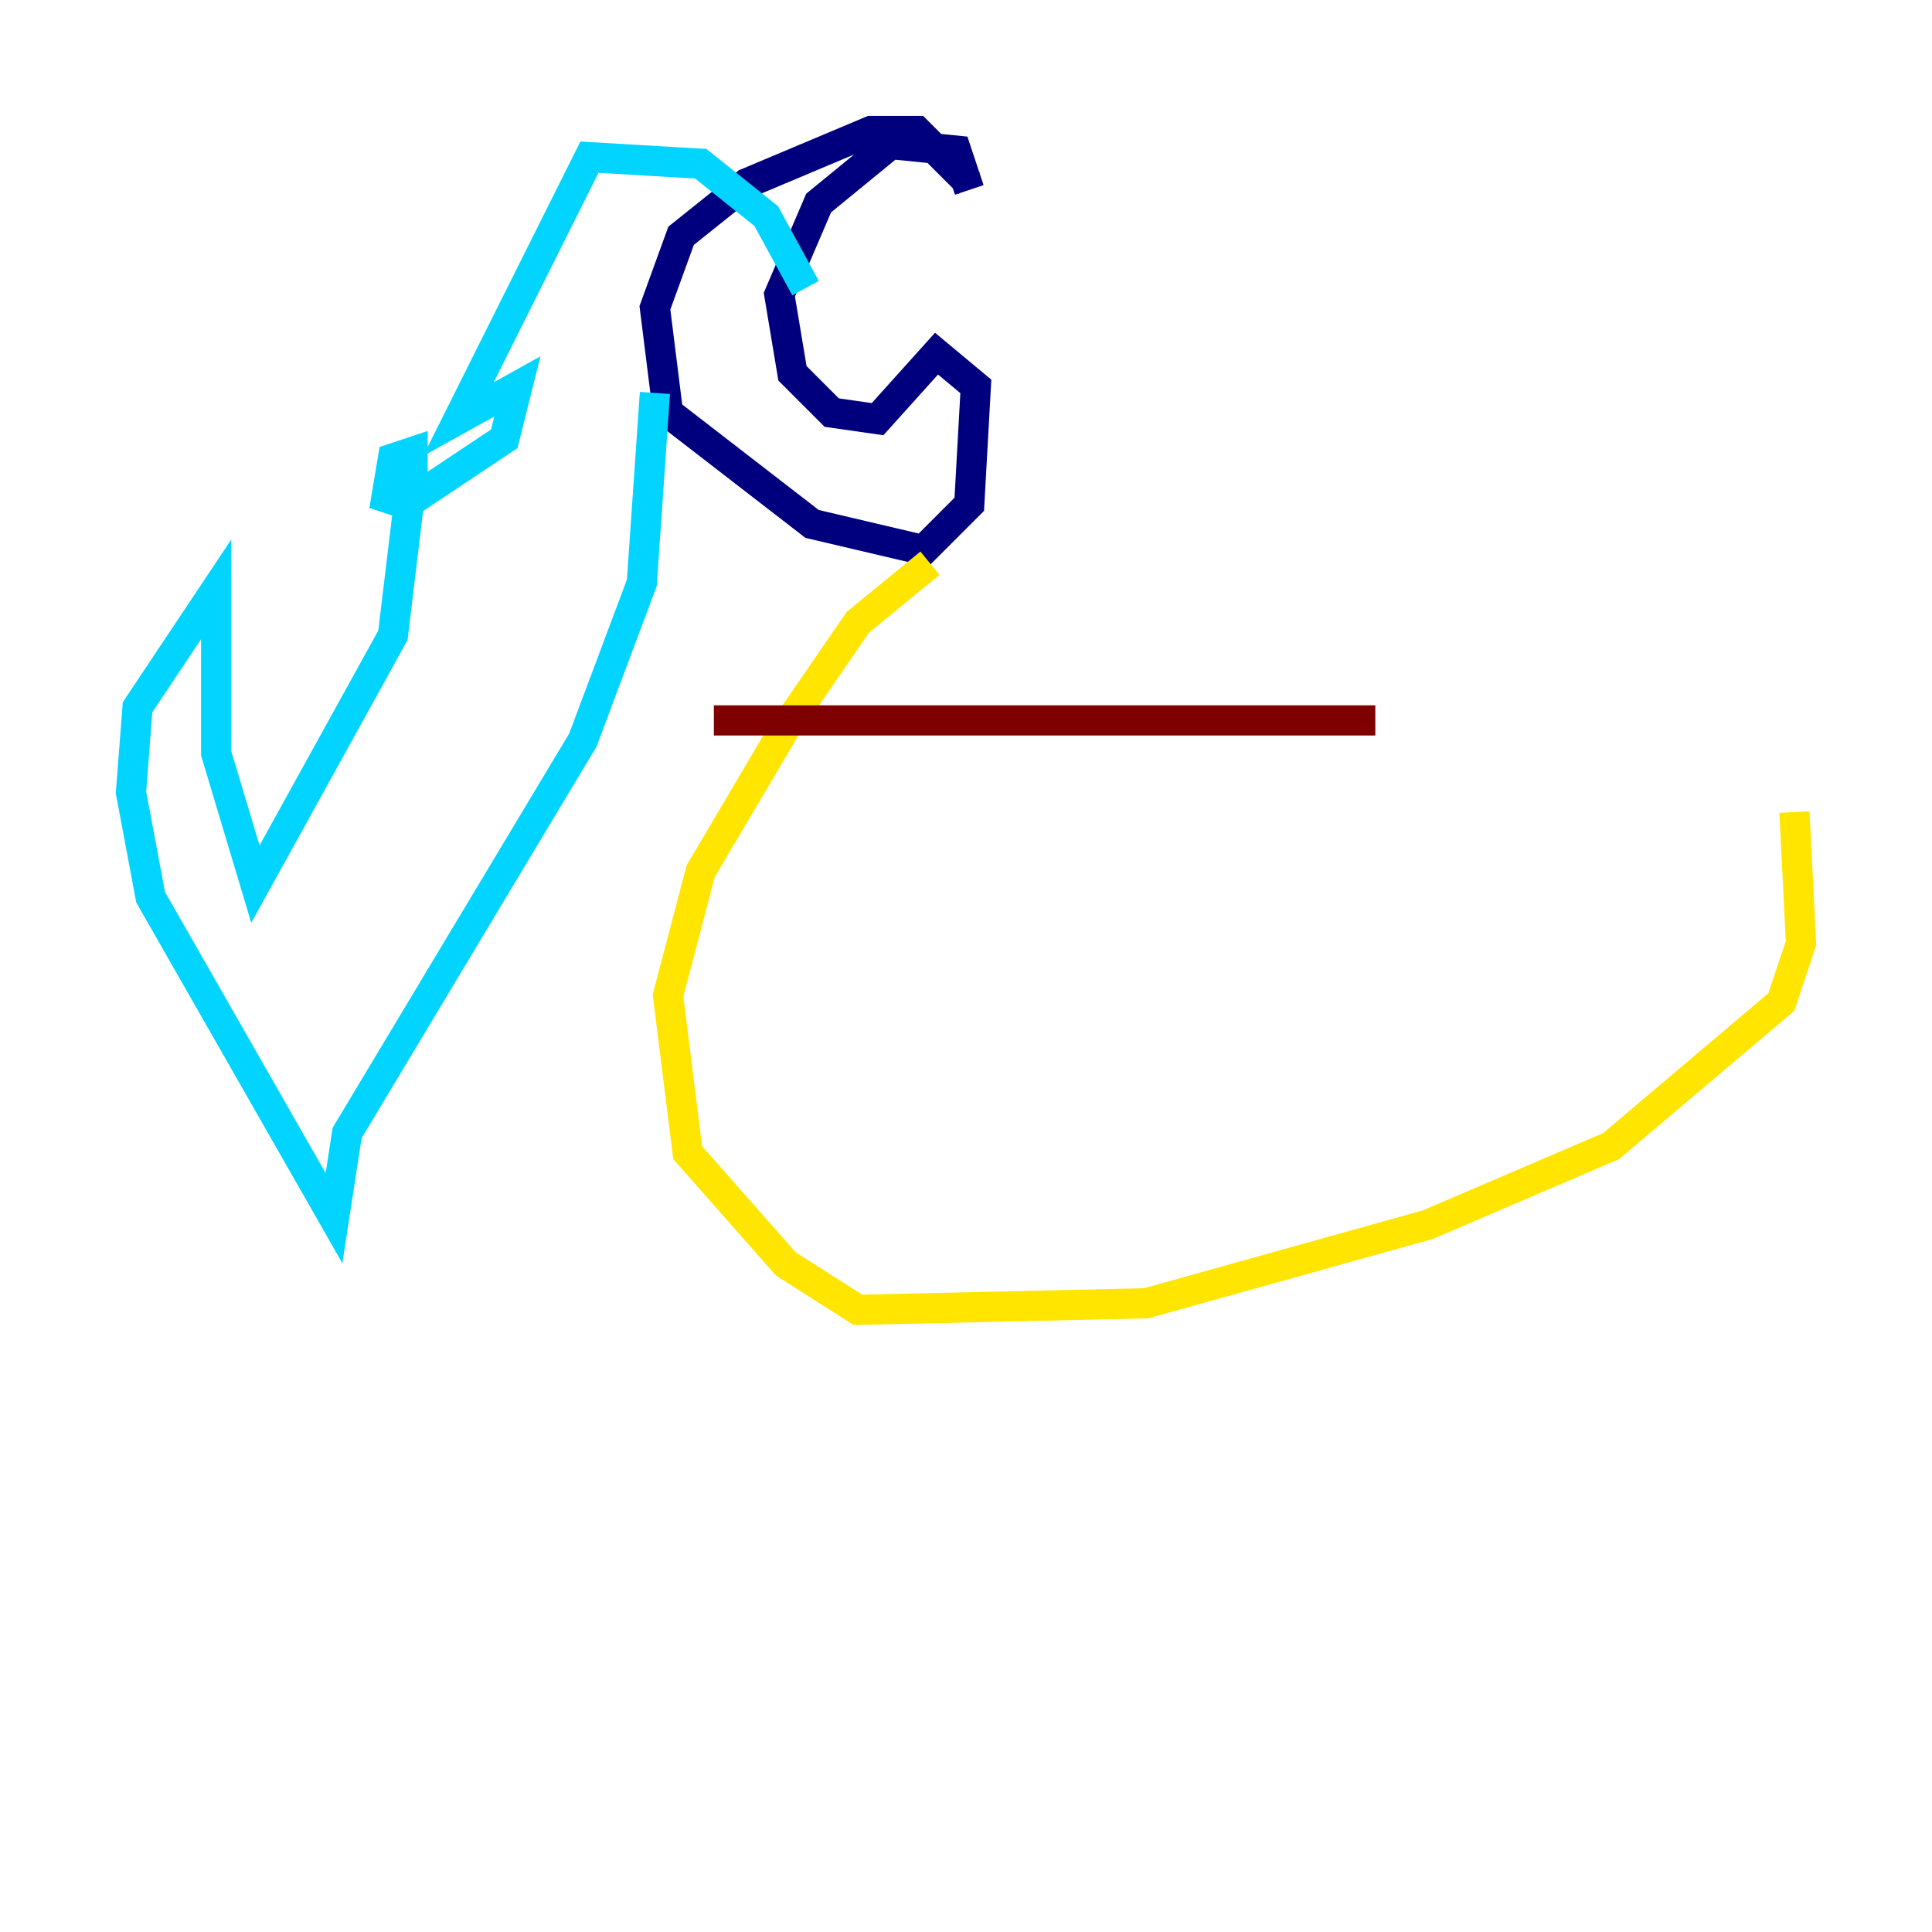 <?xml version="1.0" encoding="utf-8" ?>
<svg baseProfile="tiny" height="128" version="1.2" viewBox="0,0,128,128" width="128" xmlns="http://www.w3.org/2000/svg" xmlns:ev="http://www.w3.org/2001/xml-events" xmlns:xlink="http://www.w3.org/1999/xlink"><defs /><polyline fill="none" points="64.217,12.583 63.349,9.98 59.01,9.546 54.237,13.451 51.634,19.525 52.502,24.732 55.105,27.336 58.142,27.77 62.047,23.43 64.651,25.6 64.217,33.41 61.18,36.447 53.803,34.712 44.258,27.336 43.39,20.393 45.125,15.62 49.464,12.149 57.709,8.678 60.746,8.678 64.217,12.149" stroke="#00007f" stroke-width="2" /><polyline fill="none" points="43.39,26.034 42.522,38.617 38.617,49.031 22.997,75.064 22.129,80.705 9.98,59.444 8.678,52.502 9.112,46.861 14.319,39.051 14.319,49.898 16.922,58.576 26.034,42.088 27.336,31.241 27.336,29.939 26.034,30.373 25.6,32.976 26.902,33.41 33.41,29.071 34.278,25.6 30.373,27.77 39.051,10.414 46.427,10.848 50.766,14.319 53.37,19.091" stroke="#00d4ff" stroke-width="2" /><polyline fill="none" points="61.614,37.315 56.841,41.22 52.068,48.163 46.427,57.709 44.258,65.953 45.559,76.366 52.068,83.742 56.841,86.78 75.932,86.346 94.59,81.139 106.739,75.932 118.02,66.386 119.322,62.481 118.888,53.803" stroke="#ffe500" stroke-width="2" /><polyline fill="none" points="47.295,47.729 91.119,47.729" stroke="#7f0000" stroke-width="2" /></svg>